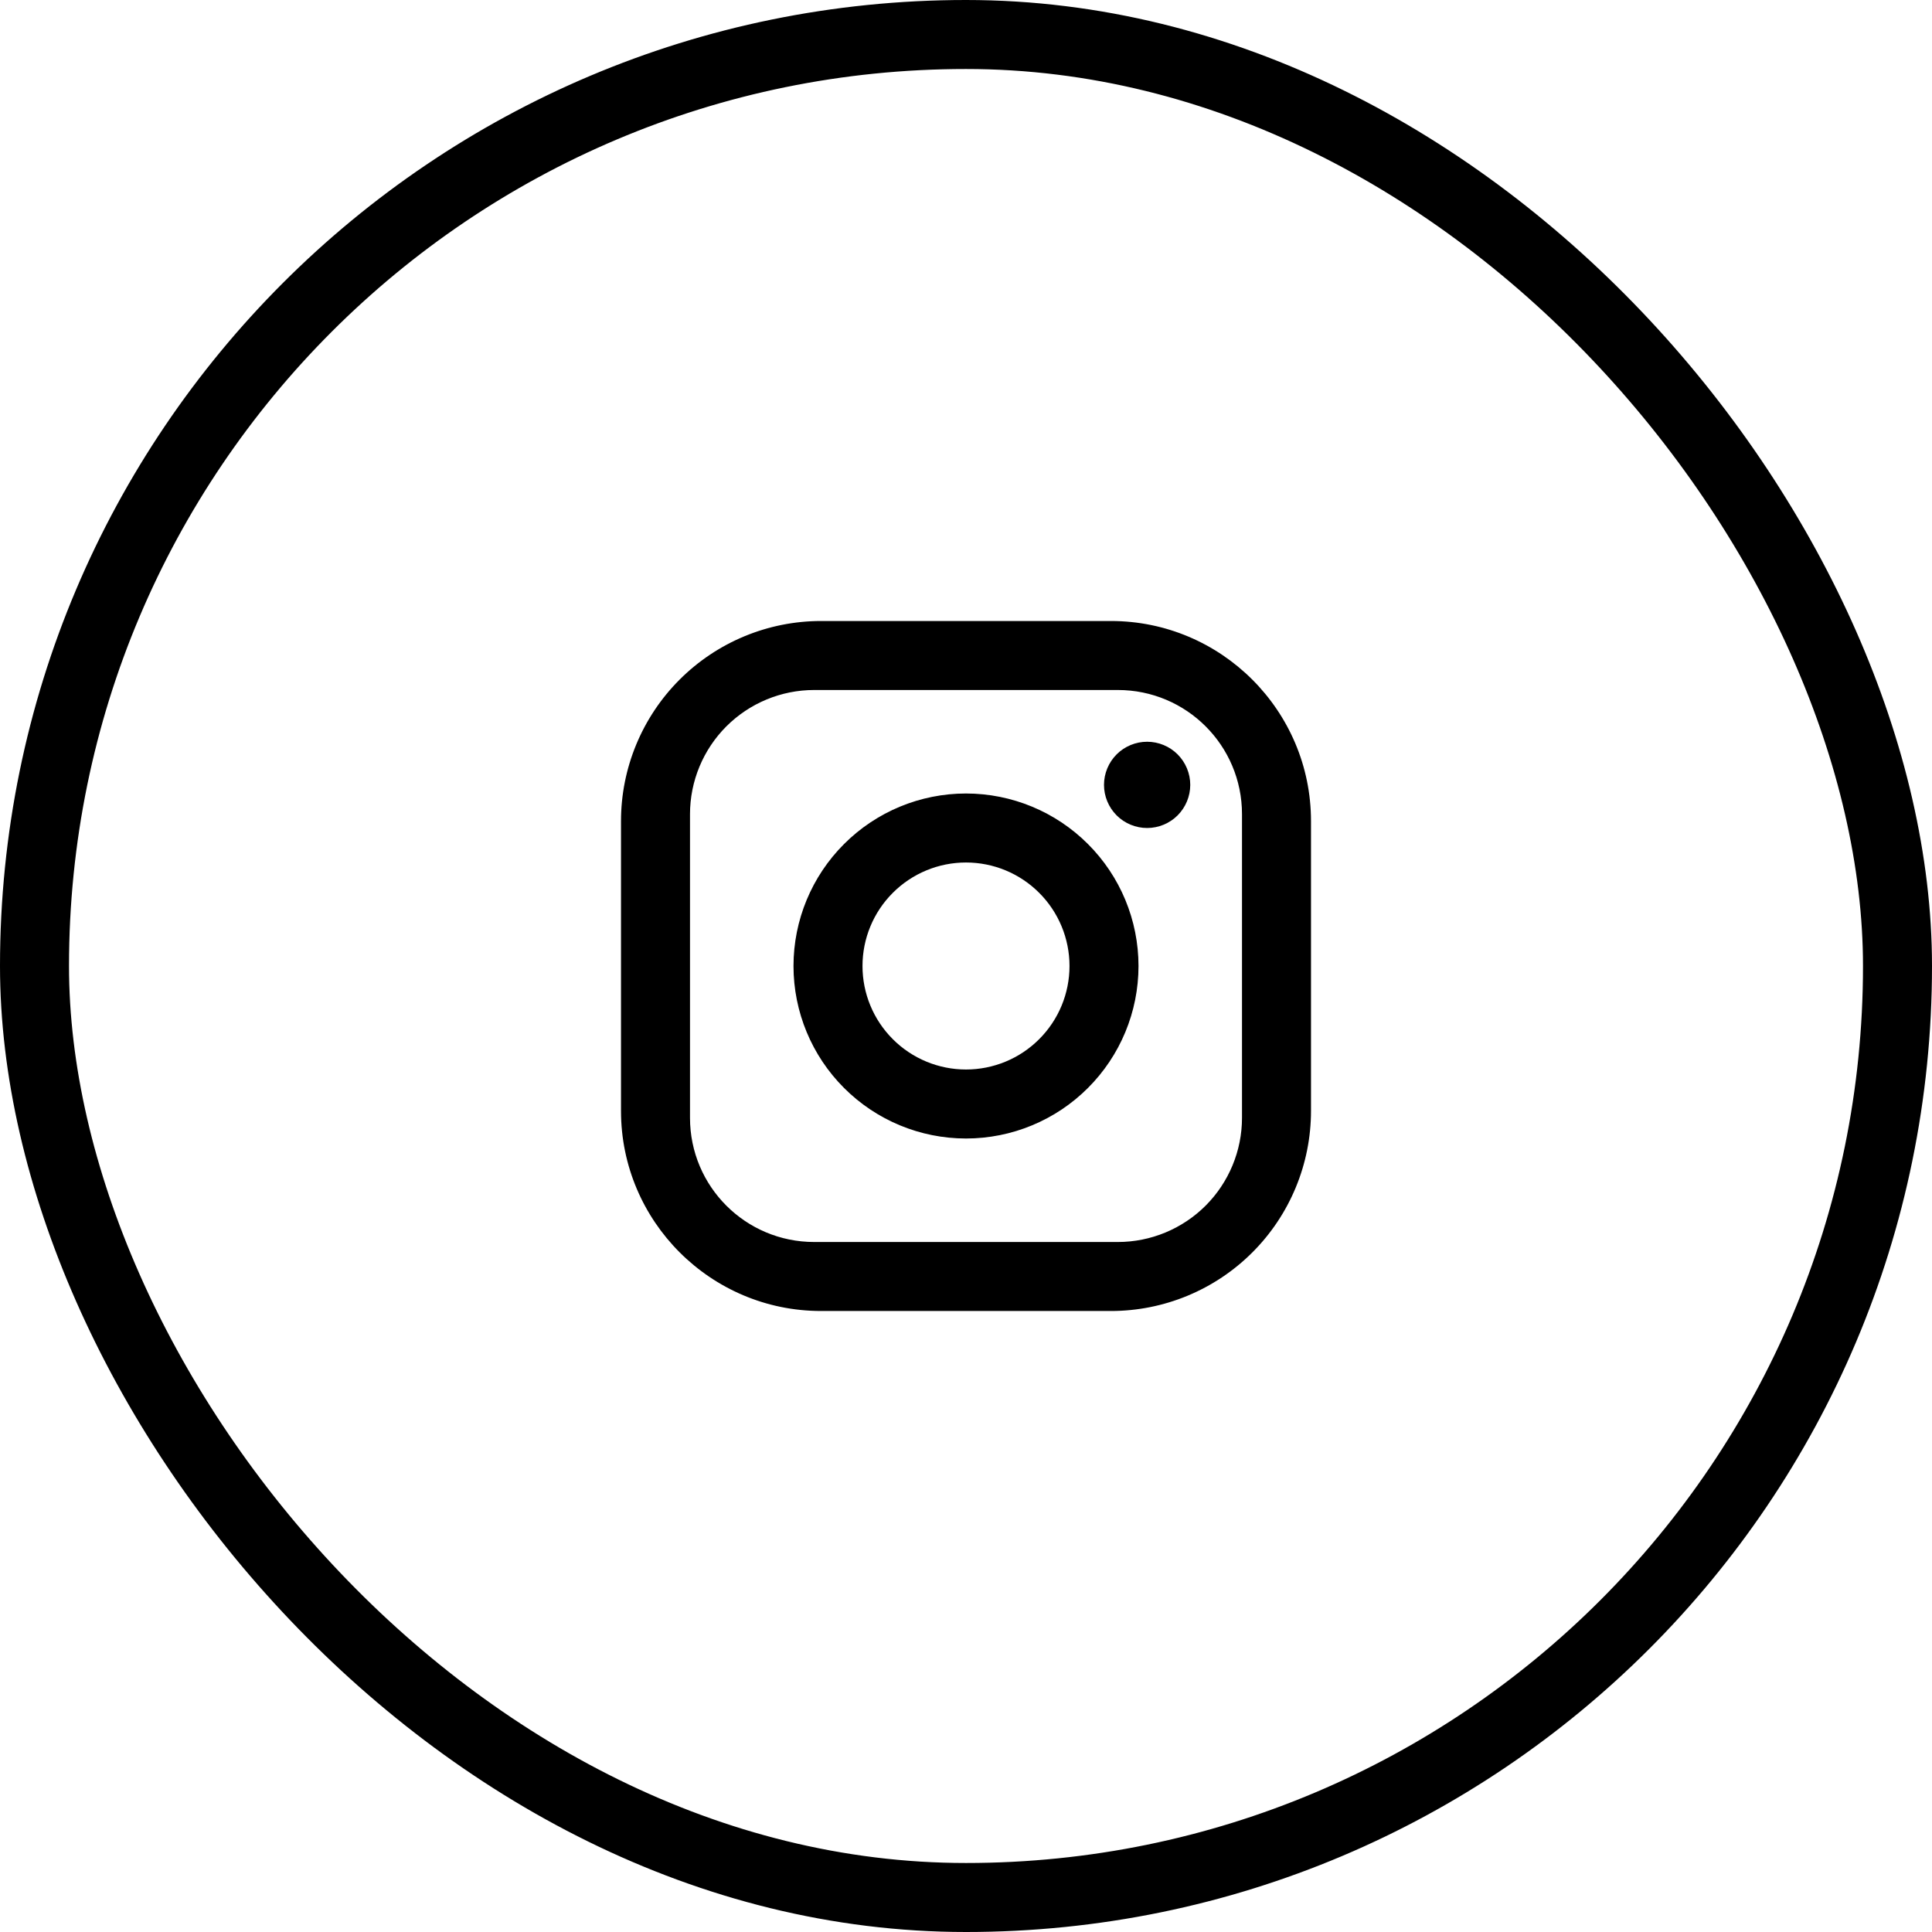<svg width="56" height="56" viewBox="0 0 56 56" fill="none" xmlns="http://www.w3.org/2000/svg">
<rect x="1" y="1" width="54" height="54" rx="27" stroke="black" stroke-width="2"/>
<path d="M23.8 18H32.2C35.4 18 38 20.6 38 23.8V32.2C38 33.738 37.389 35.214 36.301 36.301C35.214 37.389 33.738 38 32.2 38H23.8C20.6 38 18 35.4 18 32.2V23.8C18 22.262 18.611 20.787 19.699 19.699C20.787 18.611 22.262 18 23.8 18ZM23.6 20C22.645 20 21.73 20.379 21.054 21.054C20.379 21.73 20 22.645 20 23.6V32.4C20 34.39 21.61 36 23.6 36H32.4C33.355 36 34.27 35.621 34.946 34.946C35.621 34.27 36 33.355 36 32.4V23.6C36 21.61 34.39 20 32.4 20H23.6ZM33.25 21.5C33.581 21.5 33.9 21.632 34.134 21.866C34.368 22.101 34.5 22.419 34.5 22.75C34.5 23.081 34.368 23.399 34.134 23.634C33.9 23.868 33.581 24 33.25 24C32.919 24 32.6 23.868 32.366 23.634C32.132 23.399 32 23.081 32 22.75C32 22.419 32.132 22.101 32.366 21.866C32.6 21.632 32.919 21.5 33.25 21.5ZM28 23C29.326 23 30.598 23.527 31.535 24.465C32.473 25.402 33 26.674 33 28C33 29.326 32.473 30.598 31.535 31.535C30.598 32.473 29.326 33 28 33C26.674 33 25.402 32.473 24.465 31.535C23.527 30.598 23 29.326 23 28C23 26.674 23.527 25.402 24.465 24.465C25.402 23.527 26.674 23 28 23ZM28 25C27.204 25 26.441 25.316 25.879 25.879C25.316 26.441 25 27.204 25 28C25 28.796 25.316 29.559 25.879 30.121C26.441 30.684 27.204 31 28 31C28.796 31 29.559 30.684 30.121 30.121C30.684 29.559 31 28.796 31 28C31 27.204 30.684 26.441 30.121 25.879C29.559 25.316 28.796 25 28 25Z" fill="black"/>
</svg>
